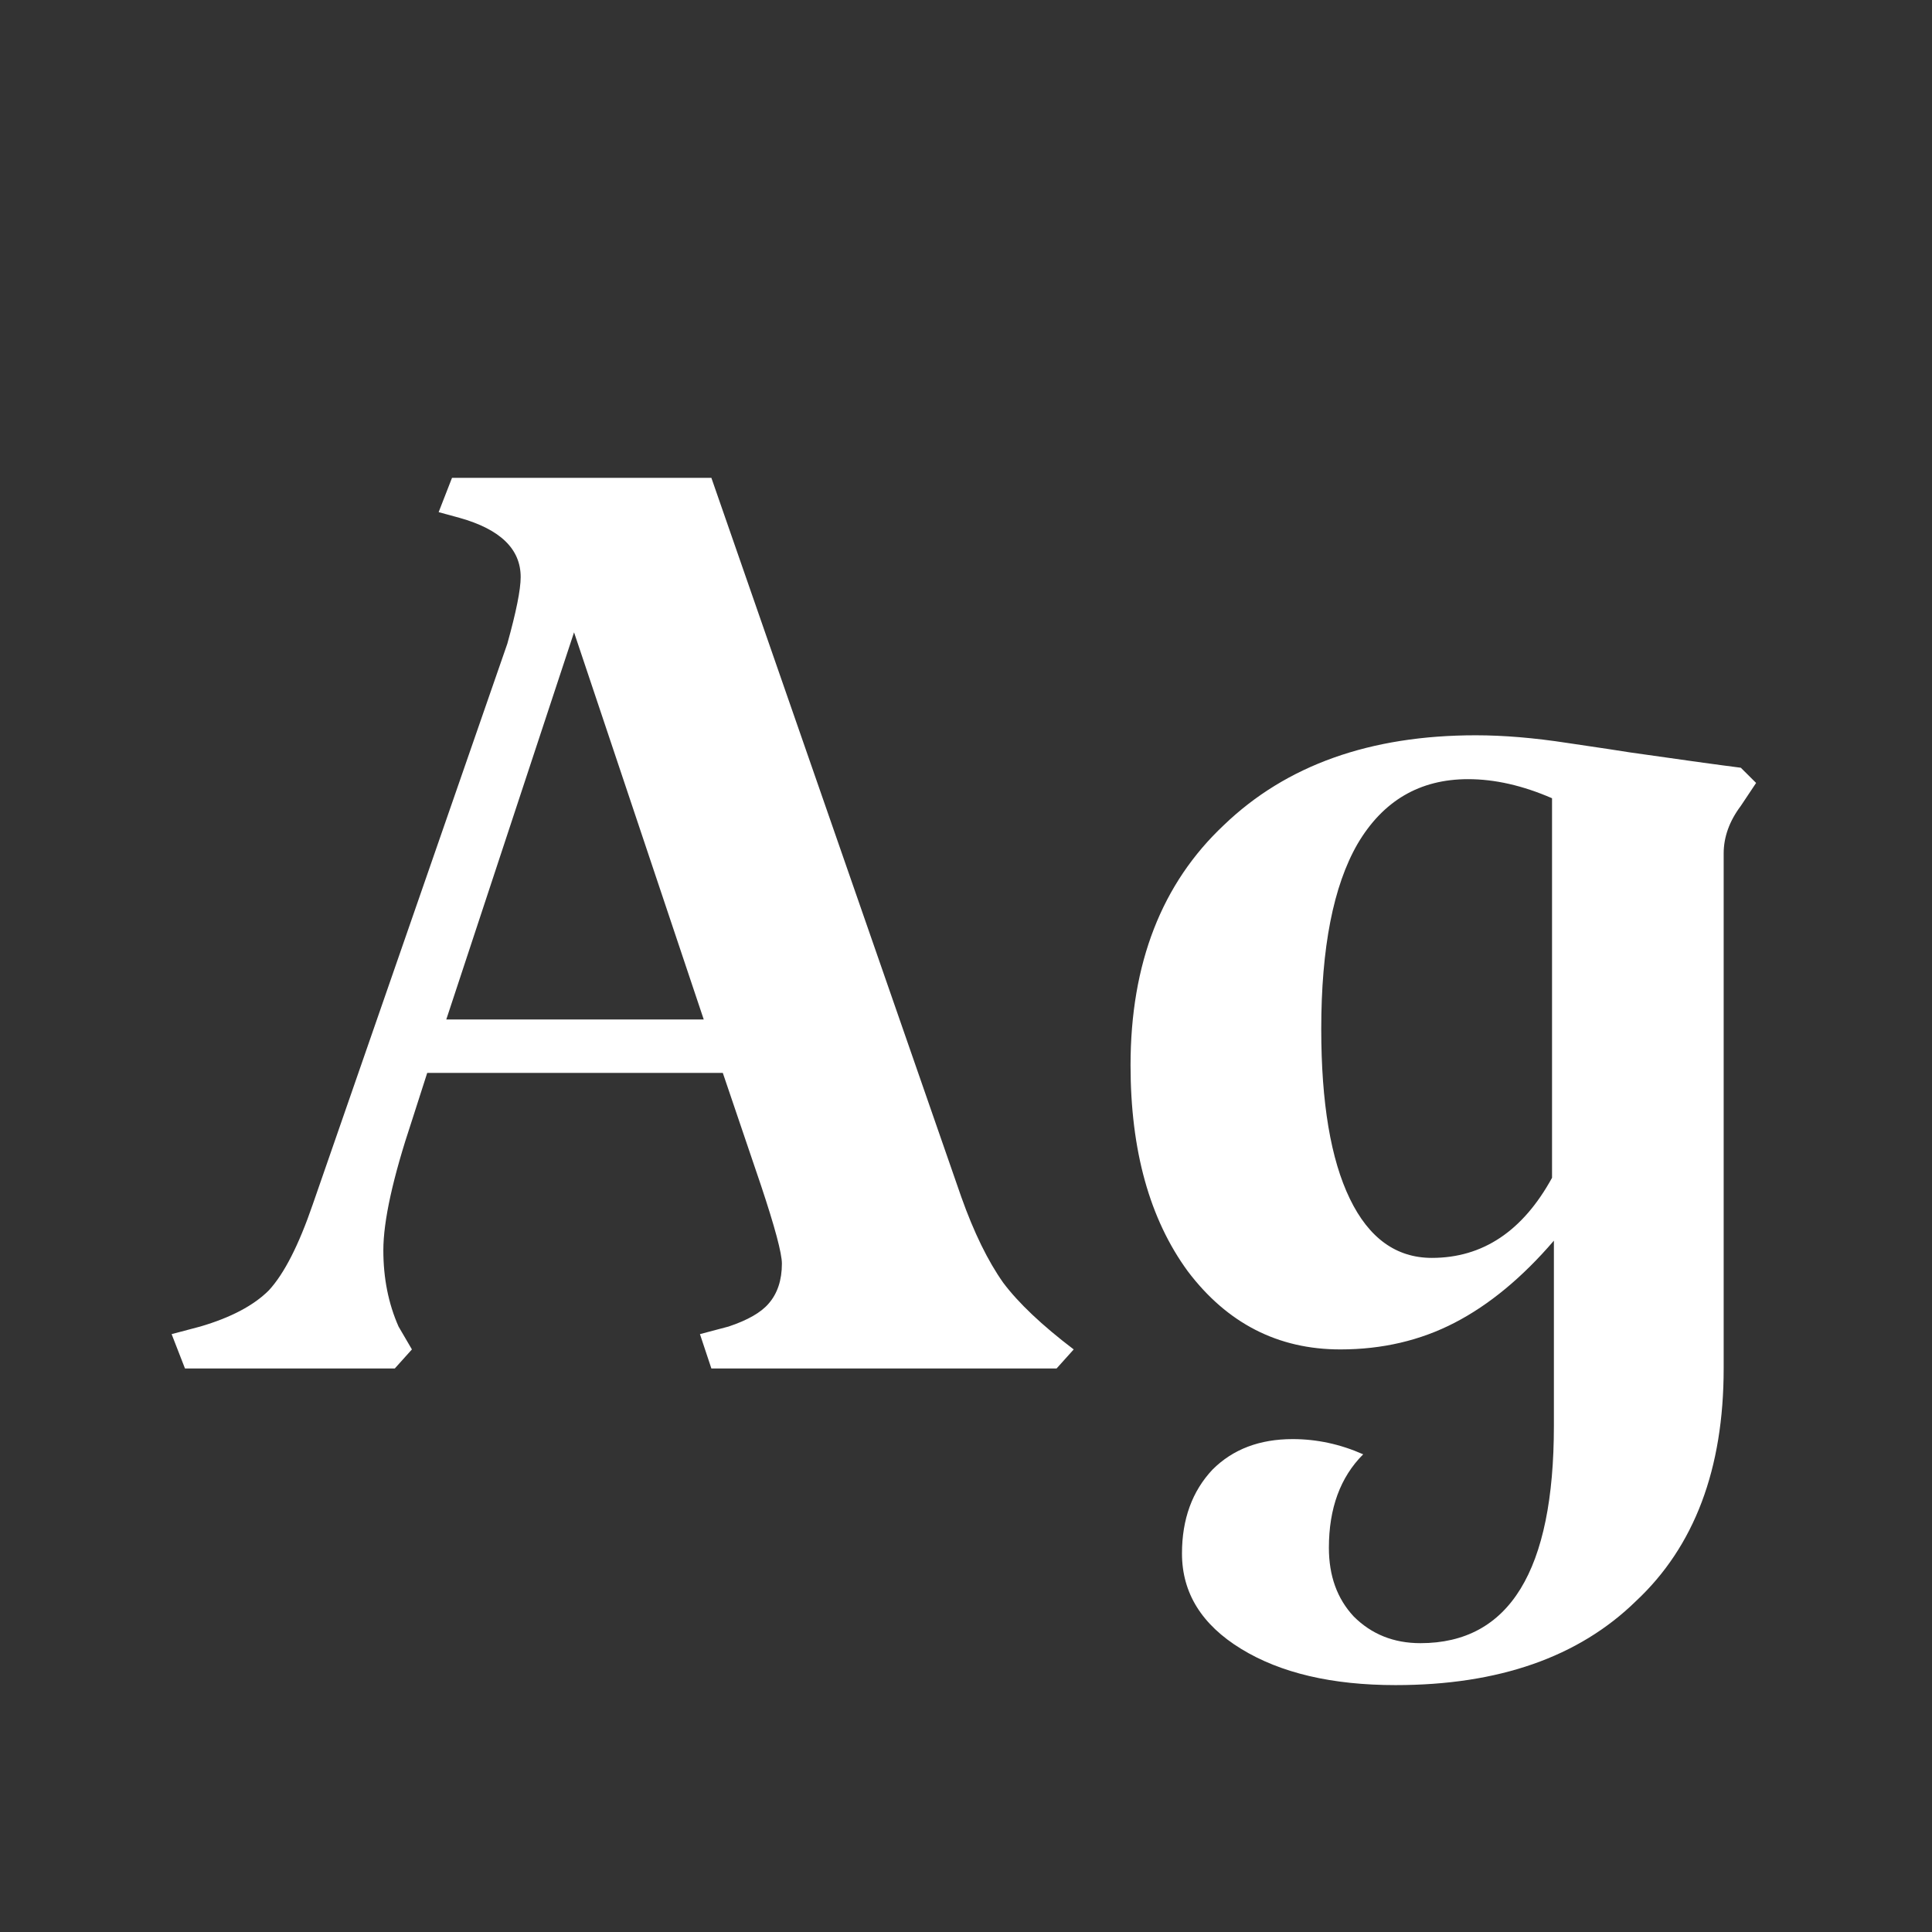 <svg width="24" height="24" viewBox="0 0 24 24" fill="none" xmlns="http://www.w3.org/2000/svg">
<rect x="0" y="0" width="24" height="24" fill="#333333" stroke="none"/>
<path d="M11.941 14.868C12.098 15.31 12.272 15.665 12.462 15.934C12.651 16.186 12.943 16.463 13.338 16.763L13.125 17H8.837L8.695 16.573L9.05 16.479C9.287 16.4 9.453 16.305 9.548 16.194C9.658 16.068 9.713 15.902 9.713 15.697C9.713 15.57 9.627 15.247 9.453 14.725L8.979 13.328H5.307L5.117 13.92C4.88 14.631 4.762 15.168 4.762 15.531C4.762 15.879 4.825 16.194 4.951 16.479L5.117 16.763L4.904 17H2.298L2.132 16.573L2.487 16.479C2.866 16.368 3.151 16.218 3.34 16.029C3.53 15.823 3.711 15.468 3.885 14.962L6.302 7.997C6.412 7.602 6.468 7.325 6.468 7.168C6.468 6.82 6.215 6.575 5.709 6.433L5.449 6.362L5.615 5.936H8.837L11.941 14.868ZM8.742 12.664L7.131 7.855L5.544 12.664H8.742ZM16.508 19.227C16.508 19.575 16.61 19.859 16.816 20.08C17.037 20.301 17.313 20.412 17.645 20.412C18.751 20.412 19.303 19.511 19.303 17.711V15.412C18.909 15.871 18.498 16.21 18.071 16.431C17.645 16.652 17.171 16.763 16.65 16.763C15.876 16.763 15.244 16.439 14.755 15.792C14.281 15.144 14.044 14.291 14.044 13.233C14.044 11.969 14.431 10.974 15.205 10.248C15.979 9.505 17.021 9.134 18.332 9.134C18.68 9.134 19.059 9.166 19.469 9.229C19.896 9.292 20.156 9.331 20.251 9.347C20.915 9.442 21.372 9.505 21.625 9.537L21.815 9.726L21.625 10.011C21.483 10.2 21.412 10.398 21.412 10.603V17C21.412 18.248 21.049 19.211 20.322 19.89C19.611 20.585 18.616 20.933 17.337 20.933C16.547 20.933 15.908 20.783 15.418 20.483C14.928 20.183 14.683 19.788 14.683 19.298C14.683 18.872 14.81 18.524 15.062 18.256C15.315 18.003 15.647 17.877 16.058 17.877C16.358 17.877 16.65 17.94 16.934 18.066C16.65 18.35 16.508 18.737 16.508 19.227ZM17.787 15.626C18.419 15.626 18.916 15.294 19.28 14.631V9.916C18.916 9.758 18.569 9.679 18.237 9.679C17.637 9.679 17.179 9.947 16.863 10.485C16.563 11.006 16.413 11.772 16.413 12.783C16.413 13.699 16.531 14.402 16.768 14.891C17.005 15.381 17.345 15.626 17.787 15.626Z" fill="white"/>
</svg>
